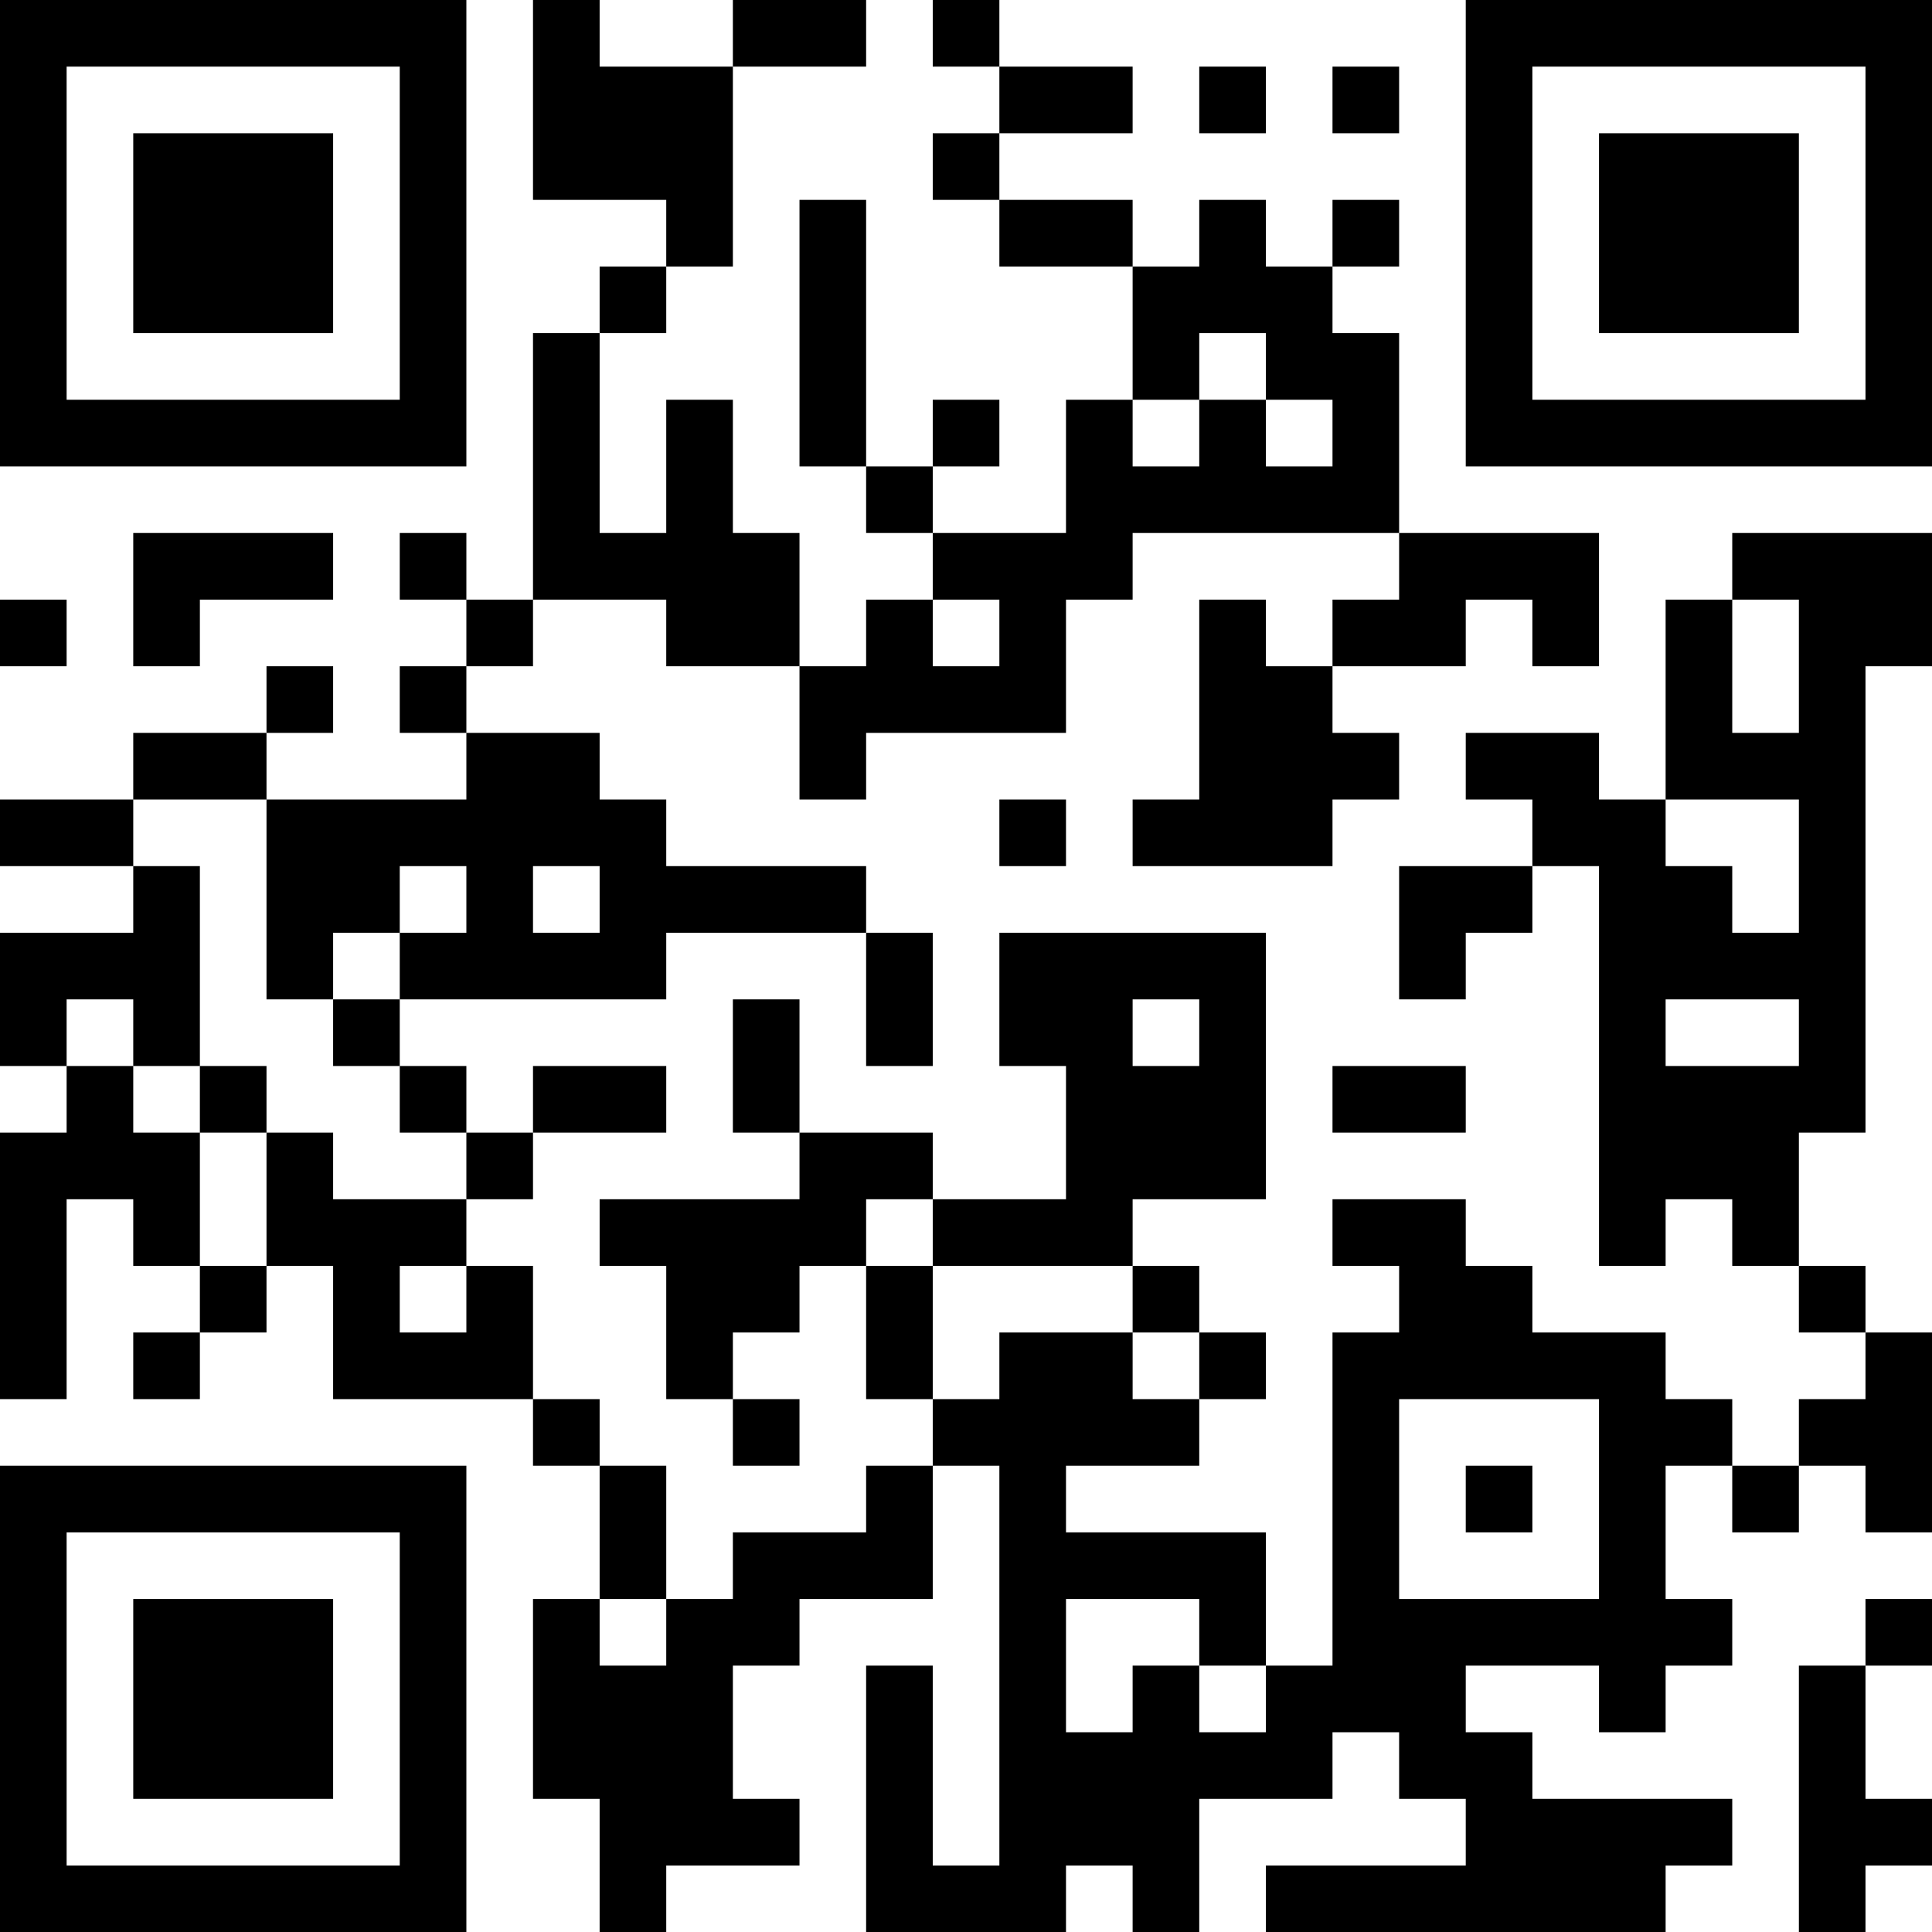 <?xml version="1.0" encoding="UTF-8"?>
<svg xmlns="http://www.w3.org/2000/svg" version="1.1" width="200" height="200" viewBox="0 0 200 200"><rect x="0" y="0" width="200" height="200" fill="#ffffff"/><g transform="scale(6.897)"><g transform="translate(0,0)"><path fill-rule="evenodd" d="M8 0L8 3L10 3L10 4L9 4L9 5L8 5L8 9L7 9L7 8L6 8L6 9L7 9L7 10L6 10L6 11L7 11L7 12L4 12L4 11L5 11L5 10L4 10L4 11L2 11L2 12L0 12L0 13L2 13L2 14L0 14L0 16L1 16L1 17L0 17L0 21L1 21L1 18L2 18L2 19L3 19L3 20L2 20L2 21L3 21L3 20L4 20L4 19L5 19L5 21L8 21L8 22L9 22L9 24L8 24L8 27L9 27L9 29L10 29L10 28L12 28L12 27L11 27L11 25L12 25L12 24L14 24L14 22L15 22L15 28L14 28L14 25L13 25L13 29L16 29L16 28L17 28L17 29L18 29L18 27L20 27L20 26L21 26L21 27L22 27L22 28L19 28L19 29L25 29L25 28L26 28L26 27L23 27L23 26L22 26L22 25L24 25L24 26L25 26L25 25L26 25L26 24L25 24L25 22L26 22L26 23L27 23L27 22L28 22L28 23L29 23L29 20L28 20L28 19L27 19L27 17L28 17L28 10L29 10L29 8L26 8L26 9L25 9L25 12L24 12L24 11L22 11L22 12L23 12L23 13L21 13L21 15L22 15L22 14L23 14L23 13L24 13L24 19L25 19L25 18L26 18L26 19L27 19L27 20L28 20L28 21L27 21L27 22L26 22L26 21L25 21L25 20L23 20L23 19L22 19L22 18L20 18L20 19L21 19L21 20L20 20L20 25L19 25L19 23L16 23L16 22L18 22L18 21L19 21L19 20L18 20L18 19L17 19L17 18L19 18L19 14L15 14L15 16L16 16L16 18L14 18L14 17L12 17L12 15L11 15L11 17L12 17L12 18L9 18L9 19L10 19L10 21L11 21L11 22L12 22L12 21L11 21L11 20L12 20L12 19L13 19L13 21L14 21L14 22L13 22L13 23L11 23L11 24L10 24L10 22L9 22L9 21L8 21L8 19L7 19L7 18L8 18L8 17L10 17L10 16L8 16L8 17L7 17L7 16L6 16L6 15L10 15L10 14L13 14L13 16L14 16L14 14L13 14L13 13L10 13L10 12L9 12L9 11L7 11L7 10L8 10L8 9L10 9L10 10L12 10L12 12L13 12L13 11L16 11L16 9L17 9L17 8L21 8L21 9L20 9L20 10L19 10L19 9L18 9L18 12L17 12L17 13L20 13L20 12L21 12L21 11L20 11L20 10L22 10L22 9L23 9L23 10L24 10L24 8L21 8L21 5L20 5L20 4L21 4L21 3L20 3L20 4L19 4L19 3L18 3L18 4L17 4L17 3L15 3L15 2L17 2L17 1L15 1L15 0L14 0L14 1L15 1L15 2L14 2L14 3L15 3L15 4L17 4L17 6L16 6L16 8L14 8L14 7L15 7L15 6L14 6L14 7L13 7L13 3L12 3L12 7L13 7L13 8L14 8L14 9L13 9L13 10L12 10L12 8L11 8L11 6L10 6L10 8L9 8L9 5L10 5L10 4L11 4L11 1L13 1L13 0L11 0L11 1L9 1L9 0ZM18 1L18 2L19 2L19 1ZM20 1L20 2L21 2L21 1ZM18 5L18 6L17 6L17 7L18 7L18 6L19 6L19 7L20 7L20 6L19 6L19 5ZM2 8L2 10L3 10L3 9L5 9L5 8ZM0 9L0 10L1 10L1 9ZM14 9L14 10L15 10L15 9ZM26 9L26 11L27 11L27 9ZM2 12L2 13L3 13L3 16L2 16L2 15L1 15L1 16L2 16L2 17L3 17L3 19L4 19L4 17L5 17L5 18L7 18L7 17L6 17L6 16L5 16L5 15L6 15L6 14L7 14L7 13L6 13L6 14L5 14L5 15L4 15L4 12ZM15 12L15 13L16 13L16 12ZM25 12L25 13L26 13L26 14L27 14L27 12ZM8 13L8 14L9 14L9 13ZM17 15L17 16L18 16L18 15ZM25 15L25 16L27 16L27 15ZM3 16L3 17L4 17L4 16ZM20 16L20 17L22 17L22 16ZM13 18L13 19L14 19L14 21L15 21L15 20L17 20L17 21L18 21L18 20L17 20L17 19L14 19L14 18ZM6 19L6 20L7 20L7 19ZM21 21L21 24L24 24L24 21ZM22 22L22 23L23 23L23 22ZM9 24L9 25L10 25L10 24ZM16 24L16 26L17 26L17 25L18 25L18 26L19 26L19 25L18 25L18 24ZM28 24L28 25L27 25L27 29L28 29L28 28L29 28L29 27L28 27L28 25L29 25L29 24ZM0 0L0 7L7 7L7 0ZM1 1L1 6L6 6L6 1ZM2 2L2 5L5 5L5 2ZM22 0L22 7L29 7L29 0ZM23 1L23 6L28 6L28 1ZM24 2L24 5L27 5L27 2ZM0 22L0 29L7 29L7 22ZM1 23L1 28L6 28L6 23ZM2 24L2 27L5 27L5 24Z" fill="#000000"/></g></g></svg>
